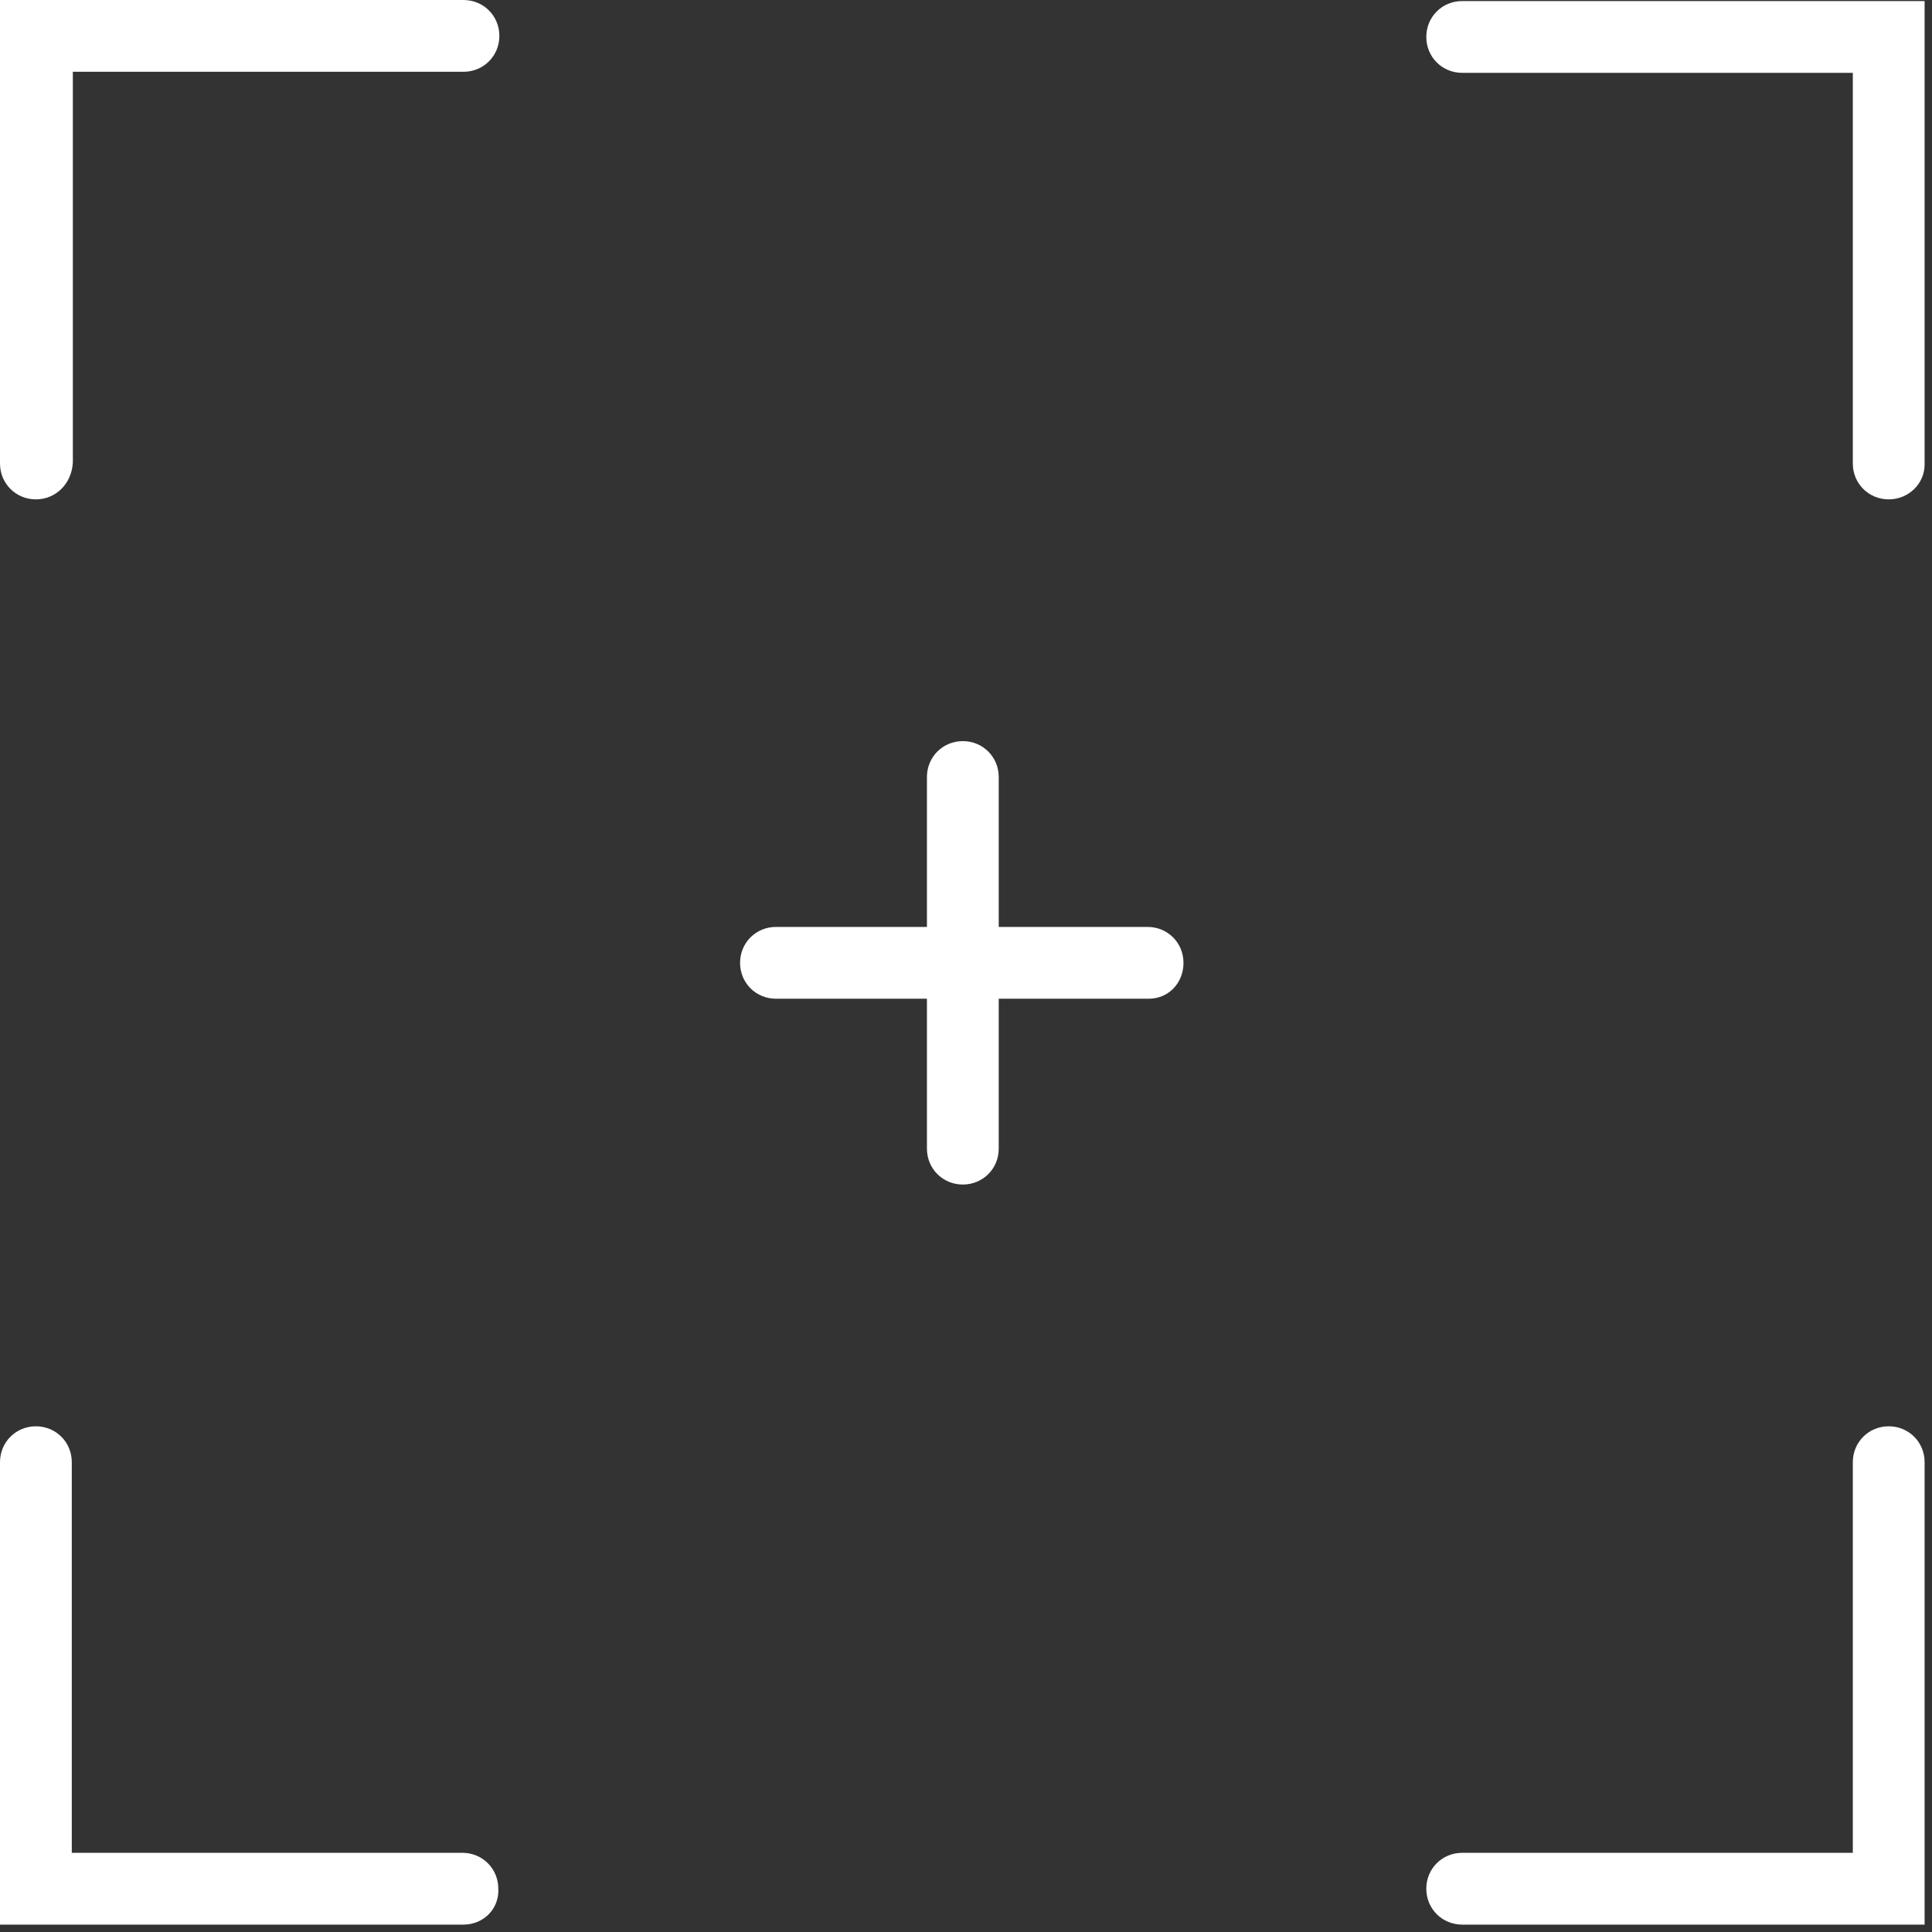<svg width="183" height="183" viewBox="0 0 183 183" fill="none" xmlns="http://www.w3.org/2000/svg">
<rect x="0" y="0" width="183" height="183" fill="#333333" stroke="none"/>
<g clip-path="url(#clip0_81_32)">
<path d="M182.3 182.3H138.5C136.6 182.3 135.1 180.8 135.1 178.9C135.1 177 136.6 175.5 138.5 175.5H175.5V138.5C175.5 136.6 177 135.1 178.9 135.1C180.8 135.1 182.3 136.6 182.3 138.5V182.3Z" fill="white"/>
<path d="M3.4 47.3C1.5 47.3 0 45.8 0 43.9V0H43.9C45.8 0 47.3 1.5 47.3 3.4C47.3 5.3 45.8 6.8 43.9 6.8H6.9V43.8C6.8 45.8 5.3 47.3 3.4 47.3Z" fill="white"/>
<path d="M178.9 47.3C177 47.3 175.5 45.8 175.5 43.9V6.9H138.5C136.6 6.9 135.1 5.4 135.1 3.5C135.1 1.6 136.6 0.1 138.5 0.1H182.3V44C182.3 45.8 180.8 47.3 178.9 47.3Z" fill="white"/>
<path d="M43.9 182.3H0V138.5C0 136.6 1.5 135.1 3.4 135.1C5.3 135.1 6.8 136.6 6.8 138.5V175.5H43.8C45.7 175.5 47.2 177 47.2 178.9C47.3 180.8 45.8 182.3 43.9 182.3Z" fill="white"/>
<path d="M91.2 112.2C89.3 112.2 87.8 110.7 87.8 108.8V73.6C87.8 71.7 89.3 70.2 91.2 70.2C93.1 70.2 94.6 71.7 94.6 73.6V108.8C94.6 110.7 93.1 112.2 91.2 112.2Z" fill="white"/>
<path d="M108.8 94.6H73.5C71.6 94.6 70.1 93.1 70.1 91.2C70.1 89.3 71.6 87.8 73.5 87.8H108.7C110.6 87.8 112.1 89.3 112.1 91.2C112.1 93.1 110.7 94.6 108.8 94.6Z" fill="white"/>
</g>
<defs>
<clipPath id="clip0_81_32">
<rect width="182.3" height="182.3" fill="white"/>
</clipPath>
</defs>
</svg>
